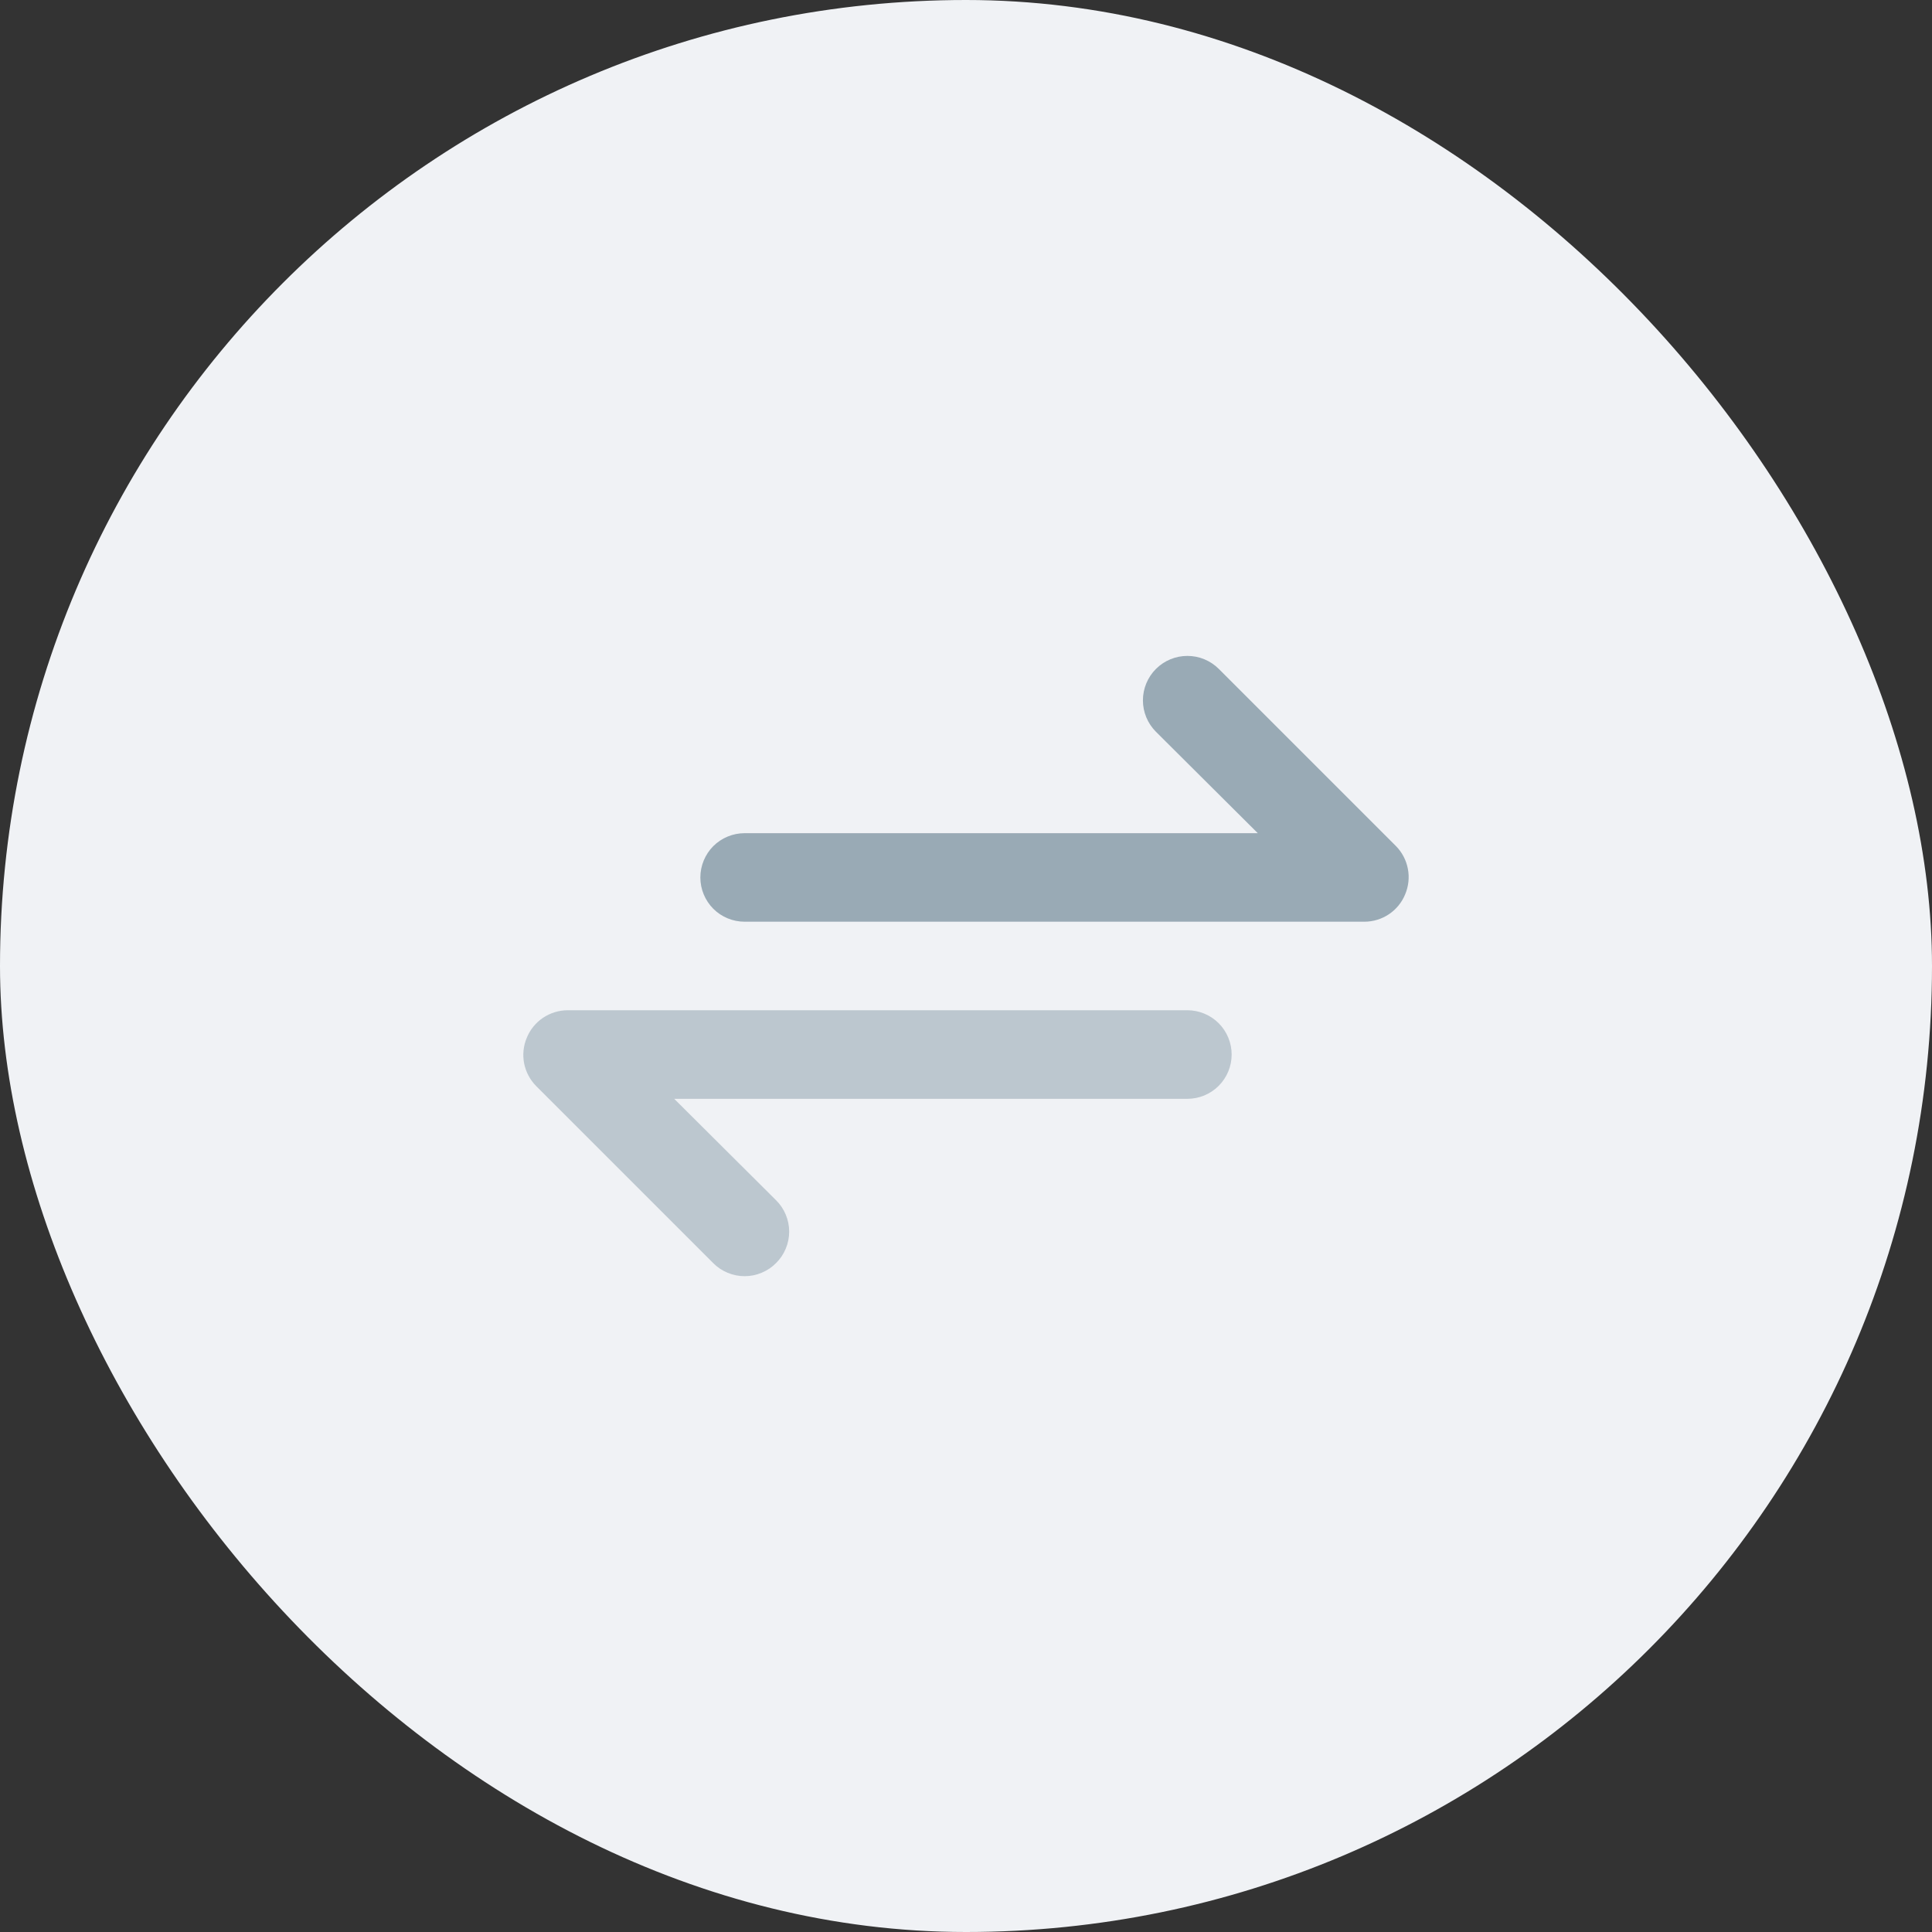 <svg width="40" height="40" viewBox="0 0 40 40" fill="none" xmlns="http://www.w3.org/2000/svg">
<rect x="0" y="0" width="40" height="40" fill="#333333" stroke="none"/>
<rect width="40" height="40" rx="20" fill="#F0F2F5"/>
<path d="M28.901 17.516L25.234 13.849C25.149 13.764 25.047 13.696 24.936 13.65C24.824 13.603 24.704 13.58 24.583 13.58C24.339 13.58 24.105 13.677 23.933 13.849C23.76 14.022 23.663 14.256 23.663 14.5C23.663 14.744 23.76 14.978 23.933 15.151L26.041 17.25H15.417C15.174 17.25 14.94 17.347 14.768 17.518C14.597 17.69 14.5 17.924 14.5 18.167C14.5 18.41 14.597 18.643 14.768 18.815C14.94 18.987 15.174 19.083 15.417 19.083H28.25C28.431 19.082 28.608 19.028 28.758 18.927C28.908 18.826 29.025 18.682 29.093 18.515C29.163 18.348 29.183 18.164 29.148 17.986C29.114 17.808 29.028 17.645 28.901 17.516Z" fill="#99AAB5"/>
<path d="M11.75 20.916H24.583C24.826 20.916 25.06 21.013 25.232 21.185C25.403 21.357 25.5 21.59 25.5 21.833C25.5 22.076 25.403 22.309 25.232 22.481C25.06 22.653 24.826 22.75 24.583 22.75H13.959L16.067 24.849C16.153 24.934 16.222 25.036 16.268 25.147C16.315 25.259 16.339 25.379 16.339 25.5C16.339 25.621 16.315 25.741 16.268 25.852C16.222 25.964 16.153 26.066 16.067 26.151C15.982 26.237 15.881 26.305 15.769 26.351C15.658 26.398 15.538 26.422 15.417 26.422C15.296 26.422 15.176 26.398 15.064 26.351C14.952 26.305 14.851 26.237 14.766 26.151L11.099 22.484C10.972 22.355 10.886 22.191 10.851 22.014C10.817 21.836 10.836 21.652 10.907 21.485C10.975 21.317 11.092 21.174 11.242 21.073C11.392 20.972 11.569 20.917 11.75 20.916Z" fill="#99AAB5" fill-opacity="0.6"/>
</svg>
